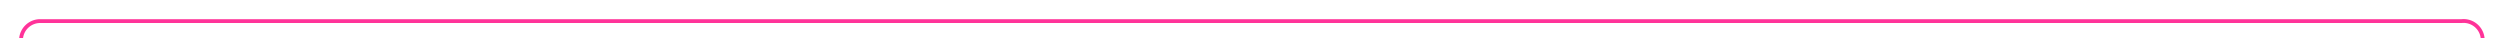 ﻿<?xml version="1.0" encoding="utf-8"?>
<svg version="1.1" xmlns:xlink="http://www.w3.org/1999/xlink" width="652px" height="10px" preserveAspectRatio="xMinYMid meet" viewBox="905 619  652 8" xmlns="http://www.w3.org/2000/svg">
  <path d="M 901 635.5  L 905 635.5  A 5 5 0 0 0 910.5 630.5 L 910.5 628  A 5 5 0 0 1 915.5 623.5 L 1547 623.5  A 5 5 0 0 1 1552.5 628.5 L 1552.5 637  " stroke-width="1" stroke="#ff3399" fill="none" />
  <path d="M 903 632.5  A 3 3 0 0 0 900 635.5 A 3 3 0 0 0 903 638.5 A 3 3 0 0 0 906 635.5 A 3 3 0 0 0 903 632.5 Z " fill-rule="nonzero" fill="#ff3399" stroke="none" />
</svg>